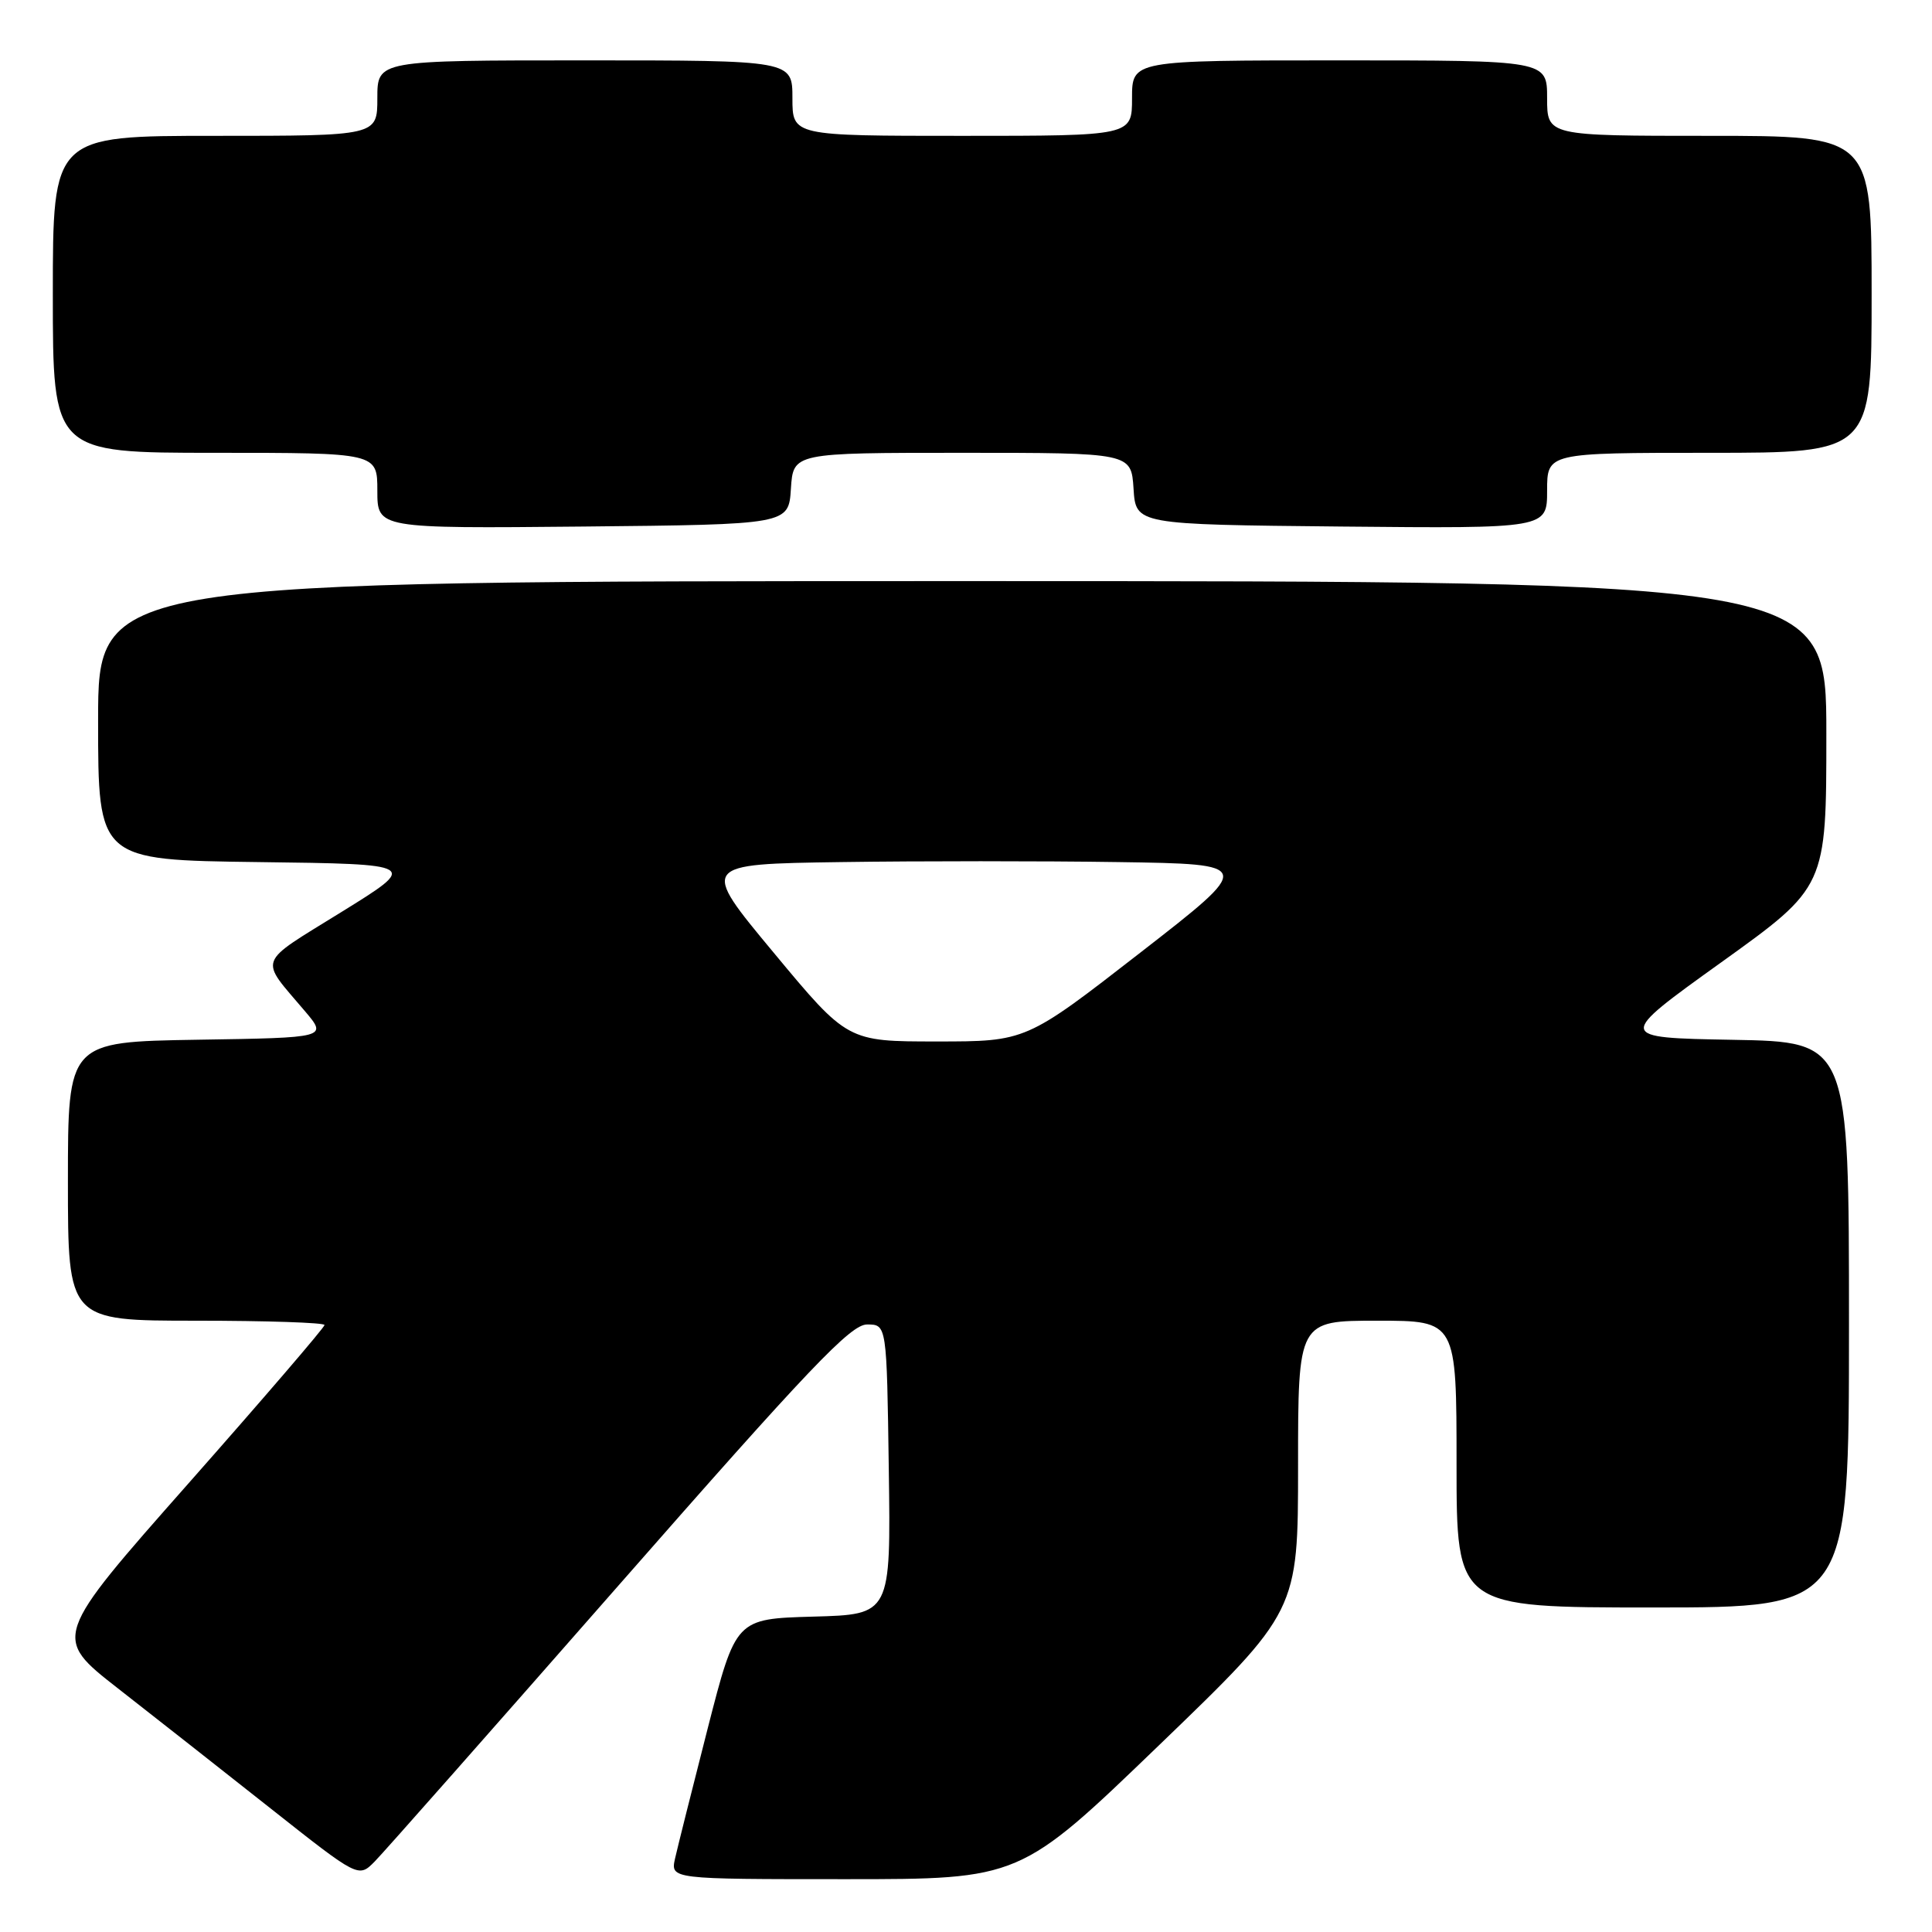 <?xml version="1.0" encoding="UTF-8" standalone="no"?>
<!DOCTYPE svg PUBLIC "-//W3C//DTD SVG 1.1//EN" "http://www.w3.org/Graphics/SVG/1.1/DTD/svg11.dtd" >
<svg xmlns="http://www.w3.org/2000/svg" xmlns:xlink="http://www.w3.org/1999/xlink" version="1.1" viewBox="0 0 256 256">
 <g >
 <path fill="currentColor"
d=" M 82.03 210.00 C 107.27 181.22 112.72 175.50 114.89 175.50 C 117.50 175.50 117.50 175.50 117.77 194.71 C 118.04 213.93 118.04 213.93 107.77 214.21 C 97.50 214.50 97.50 214.50 93.78 229.00 C 91.74 236.97 89.79 244.74 89.45 246.25 C 88.84 249.00 88.84 249.00 112.00 249.00 C 135.16 249.00 135.16 249.00 153.58 231.25 C 172.00 213.50 172.00 213.50 172.00 194.25 C 172.00 175.00 172.00 175.00 182.50 175.00 C 193.00 175.00 193.00 175.00 193.00 194.00 C 193.00 213.00 193.00 213.00 219.00 213.00 C 245.00 213.00 245.00 213.00 245.00 175.53 C 245.00 138.05 245.00 138.05 229.58 137.78 C 214.16 137.50 214.16 137.50 228.08 127.51 C 242.00 117.52 242.00 117.52 242.00 97.26 C 242.00 77.00 242.00 77.00 127.50 77.00 C 13.00 77.00 13.00 77.00 13.00 95.48 C 13.00 113.96 13.00 113.96 34.25 114.23 C 55.50 114.50 55.50 114.50 45.22 120.86 C 33.89 127.88 34.30 126.78 40.42 134.00 C 43.38 137.50 43.38 137.50 26.19 137.77 C 9.00 138.05 9.00 138.05 9.00 156.52 C 9.00 175.00 9.00 175.00 26.00 175.00 C 35.35 175.00 43.00 175.26 43.00 175.57 C 43.00 175.89 34.89 185.33 24.98 196.55 C 6.96 216.95 6.96 216.95 15.64 223.73 C 20.41 227.45 29.53 234.63 35.91 239.67 C 47.50 248.83 47.50 248.83 49.64 246.67 C 50.82 245.48 65.39 228.97 82.03 210.00 Z  M 104.80 64.75 C 105.11 60.00 105.11 60.00 127.50 60.00 C 149.89 60.00 149.89 60.00 150.20 64.75 C 150.50 69.50 150.50 69.50 177.75 69.77 C 205.00 70.03 205.00 70.03 205.00 65.02 C 205.00 60.00 205.00 60.00 226.50 60.00 C 248.00 60.00 248.00 60.00 248.00 39.00 C 248.00 18.00 248.00 18.00 226.50 18.00 C 205.00 18.00 205.00 18.00 205.00 13.00 C 205.00 8.00 205.00 8.00 177.50 8.00 C 150.00 8.00 150.00 8.00 150.00 13.00 C 150.00 18.00 150.00 18.00 127.50 18.00 C 105.00 18.00 105.00 18.00 105.00 13.00 C 105.00 8.00 105.00 8.00 77.50 8.00 C 50.00 8.00 50.00 8.00 50.00 13.00 C 50.00 18.00 50.00 18.00 28.50 18.00 C 7.00 18.00 7.00 18.00 7.00 39.00 C 7.00 60.00 7.00 60.00 28.50 60.00 C 50.00 60.00 50.00 60.00 50.00 65.02 C 50.00 70.03 50.00 70.03 77.25 69.77 C 104.50 69.50 104.50 69.50 104.80 64.75 Z  M 102.53 126.25 C 92.76 114.50 92.76 114.50 111.45 114.23 C 121.72 114.08 138.24 114.08 148.16 114.23 C 166.19 114.50 166.19 114.50 151.07 126.25 C 135.95 138.00 135.95 138.00 124.12 138.00 C 112.29 138.00 112.29 138.00 102.53 126.25 Z "/>
</g>
</svg>